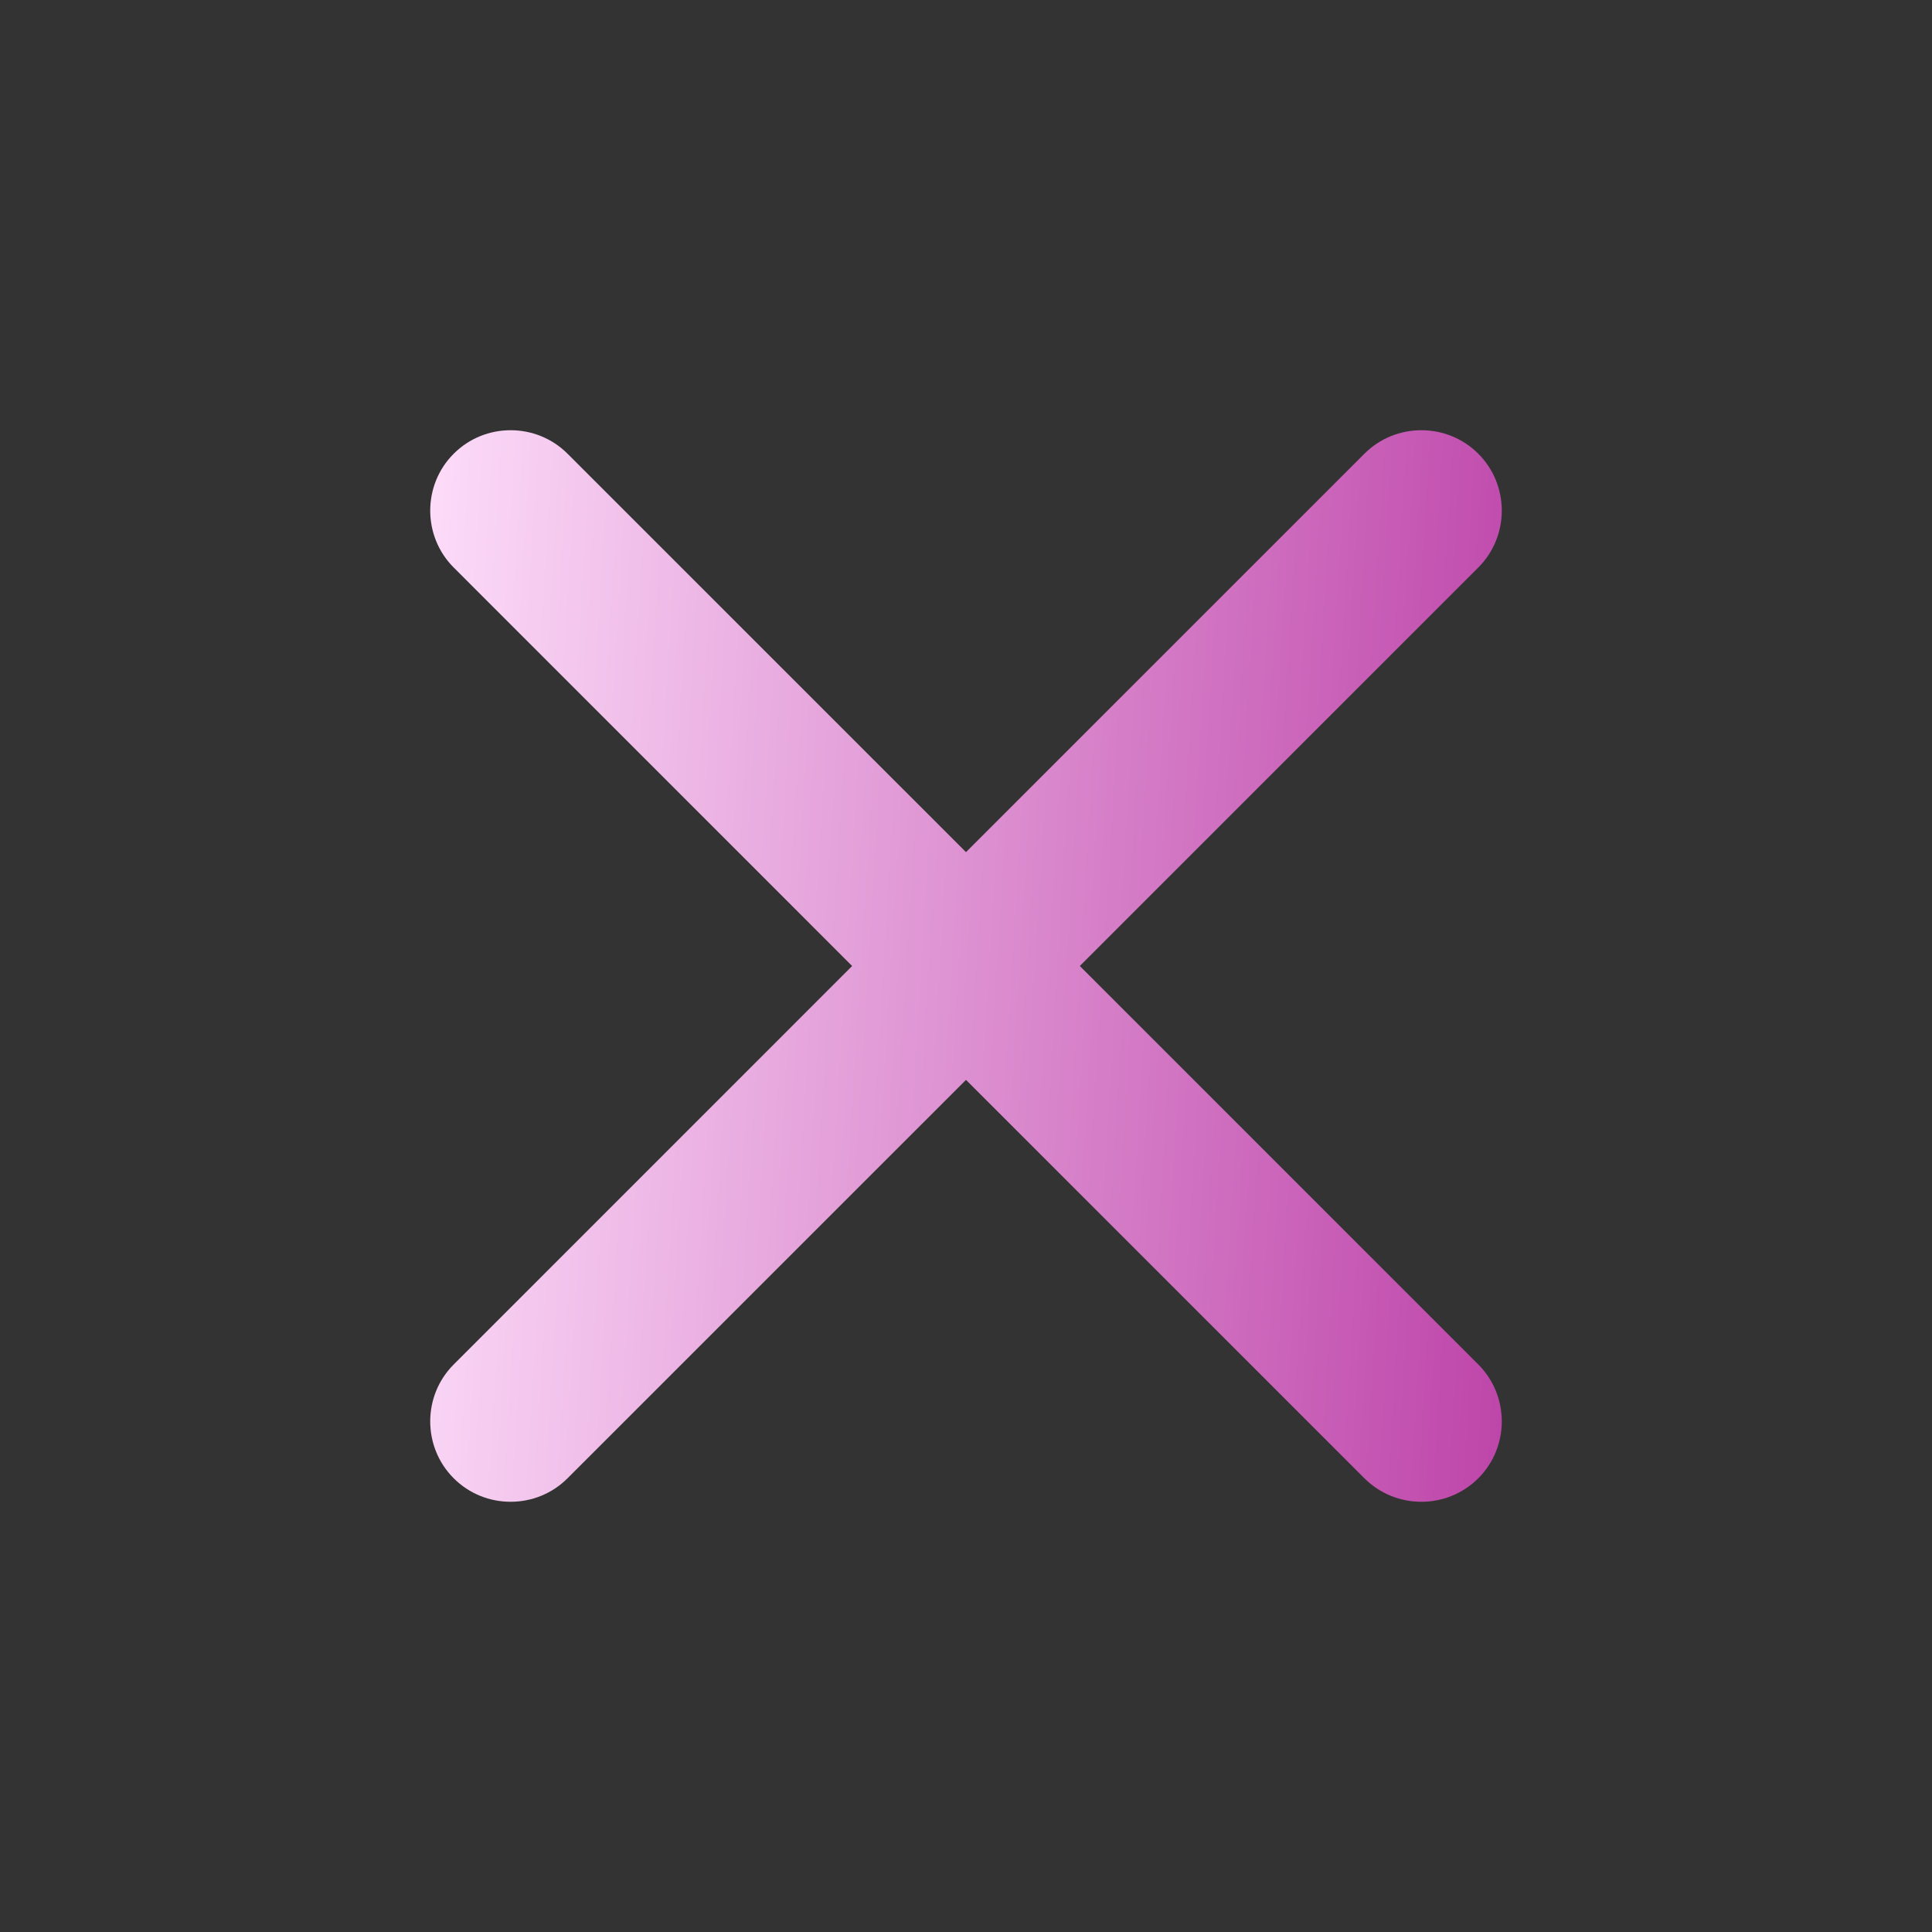 <svg width="32" height="32" viewBox="0 0 32 32" fill="none" xmlns="http://www.w3.org/2000/svg">
<rect x="0" y="0" width="32" height="32" fill="#333333" stroke="none"/>
<path d="M24.485 9.4L17.885 16L24.485 22.6C25.004 23.118 25.004 23.967 24.485 24.485C23.966 25.004 23.118 25.004 22.599 24.485L16 17.886L9.4 24.485C8.882 25.004 8.033 25.004 7.515 24.485C6.996 23.967 6.996 23.118 7.515 22.6L14.114 16L7.515 9.4C6.996 8.882 6.996 8.033 7.515 7.515C8.033 6.996 8.882 6.996 9.4 7.515L16 14.114L22.599 7.515C23.118 6.996 23.966 6.996 24.485 7.515C25.004 8.033 25.004 8.882 24.485 9.4Z" fill="url(#paint0_linear_273_151688)"/>
<defs>
<linearGradient id="paint0_linear_273_151688" x1="6.353" y1="7.126" x2="28.183" y2="8.475" gradientUnits="userSpaceOnUse">
<stop stop-color="#FFE2FC"/>
<stop offset="1" stop-color="#B633A0"/>
</linearGradient>
</defs>
</svg>
